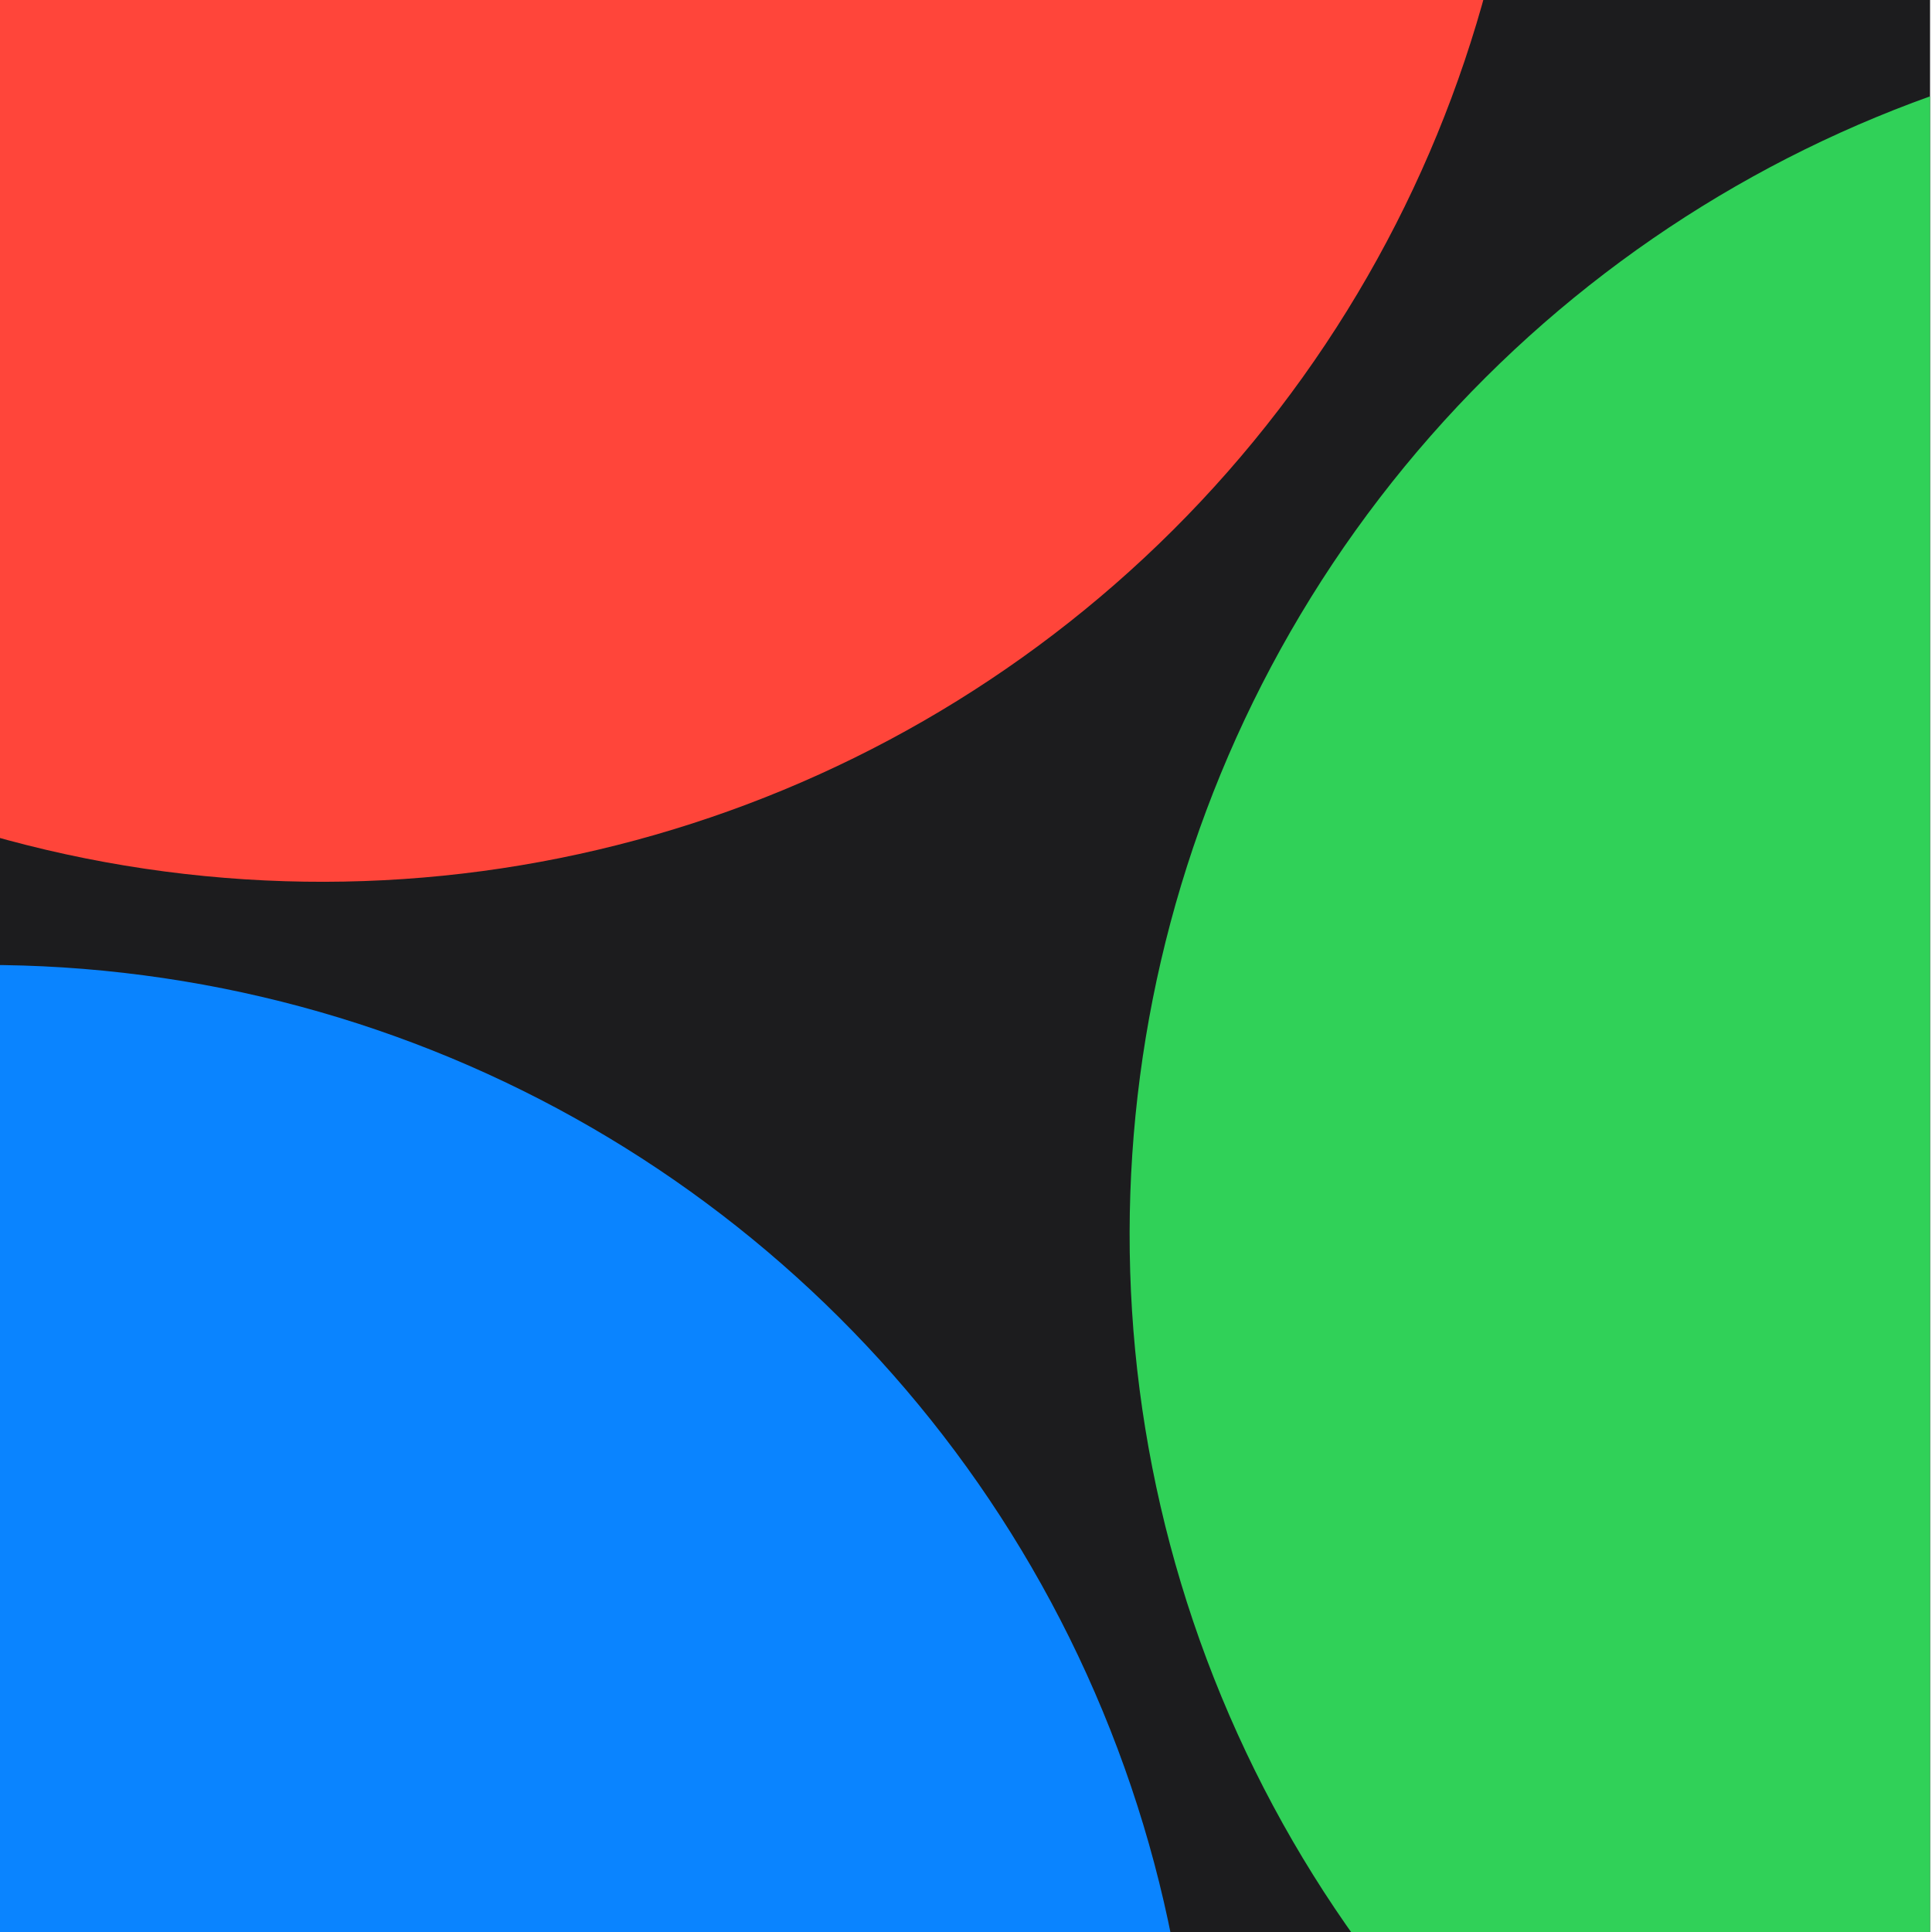<?xml version="1.0" encoding="UTF-8" standalone="no"?>
<!DOCTYPE svg PUBLIC "-//W3C//DTD SVG 1.1//EN" "http://www.w3.org/Graphics/SVG/1.1/DTD/svg11.dtd">
<svg width="100%" height="100%" viewBox="0 0 1024 1024" version="1.1" xmlns="http://www.w3.org/2000/svg" xmlns:xlink="http://www.w3.org/1999/xlink" xml:space="preserve" xmlns:serif="http://www.serif.com/" style="fill-rule:evenodd;clip-rule:evenodd;stroke-linejoin:round;stroke-miterlimit:2;">
    <g transform="matrix(1,0,0,1,0,-1074)">
        <g id="nitmic-logomark-expand_dark-color" transform="matrix(1,0,0,1,0,1074)">
            <rect x="0" y="0" width="1024" height="1024" style="fill:none;"/>
            <g transform="matrix(1.581,0,0,1.946,-3396.78,0)">
                <g id="modern-dark-color">
                    <rect x="2148" y="0" width="647.541" height="526.254" style="fill:rgb(28,28,30);"/>
                    <clipPath id="_clip1">
                        <rect x="2148" y="0" width="647.541" height="526.254"/>
                    </clipPath>
                    <g clip-path="url(#_clip1)">
                        <g transform="matrix(2.937,-0.989,1.217,2.387,-13519.7,4648.87)">
                            <circle cx="5288.05" cy="360.097" r="381.874" style="fill:none;"/>
                            <clipPath id="_clip2">
                                <circle cx="5288.05" cy="360.097" r="381.874"/>
                            </clipPath>
                            <g clip-path="url(#_clip2)">
                                <g transform="matrix(-0.167,-0.289,0.289,-0.167,5931.79,2023.81)">
                                    <circle cx="5288.05" cy="360.097" r="381.874" style="fill:rgb(10,132,255);"/>
                                </g>
                                <g transform="matrix(-0.167,0.289,-0.289,-0.167,6407,-1029.25)">
                                    <circle cx="5288.05" cy="360.097" r="381.874" style="fill:rgb(48,209,88);"/>
                                </g>
                                <g transform="matrix(0.333,2.77556e-17,1.38778e-17,0.333,3525.37,85.732)">
                                    <circle cx="5288.05" cy="360.097" r="381.874" style="fill:rgb(255,69,58);"/>
                                </g>
                            </g>
                        </g>
                    </g>
                </g>
            </g>
        </g>
    </g>
</svg>
